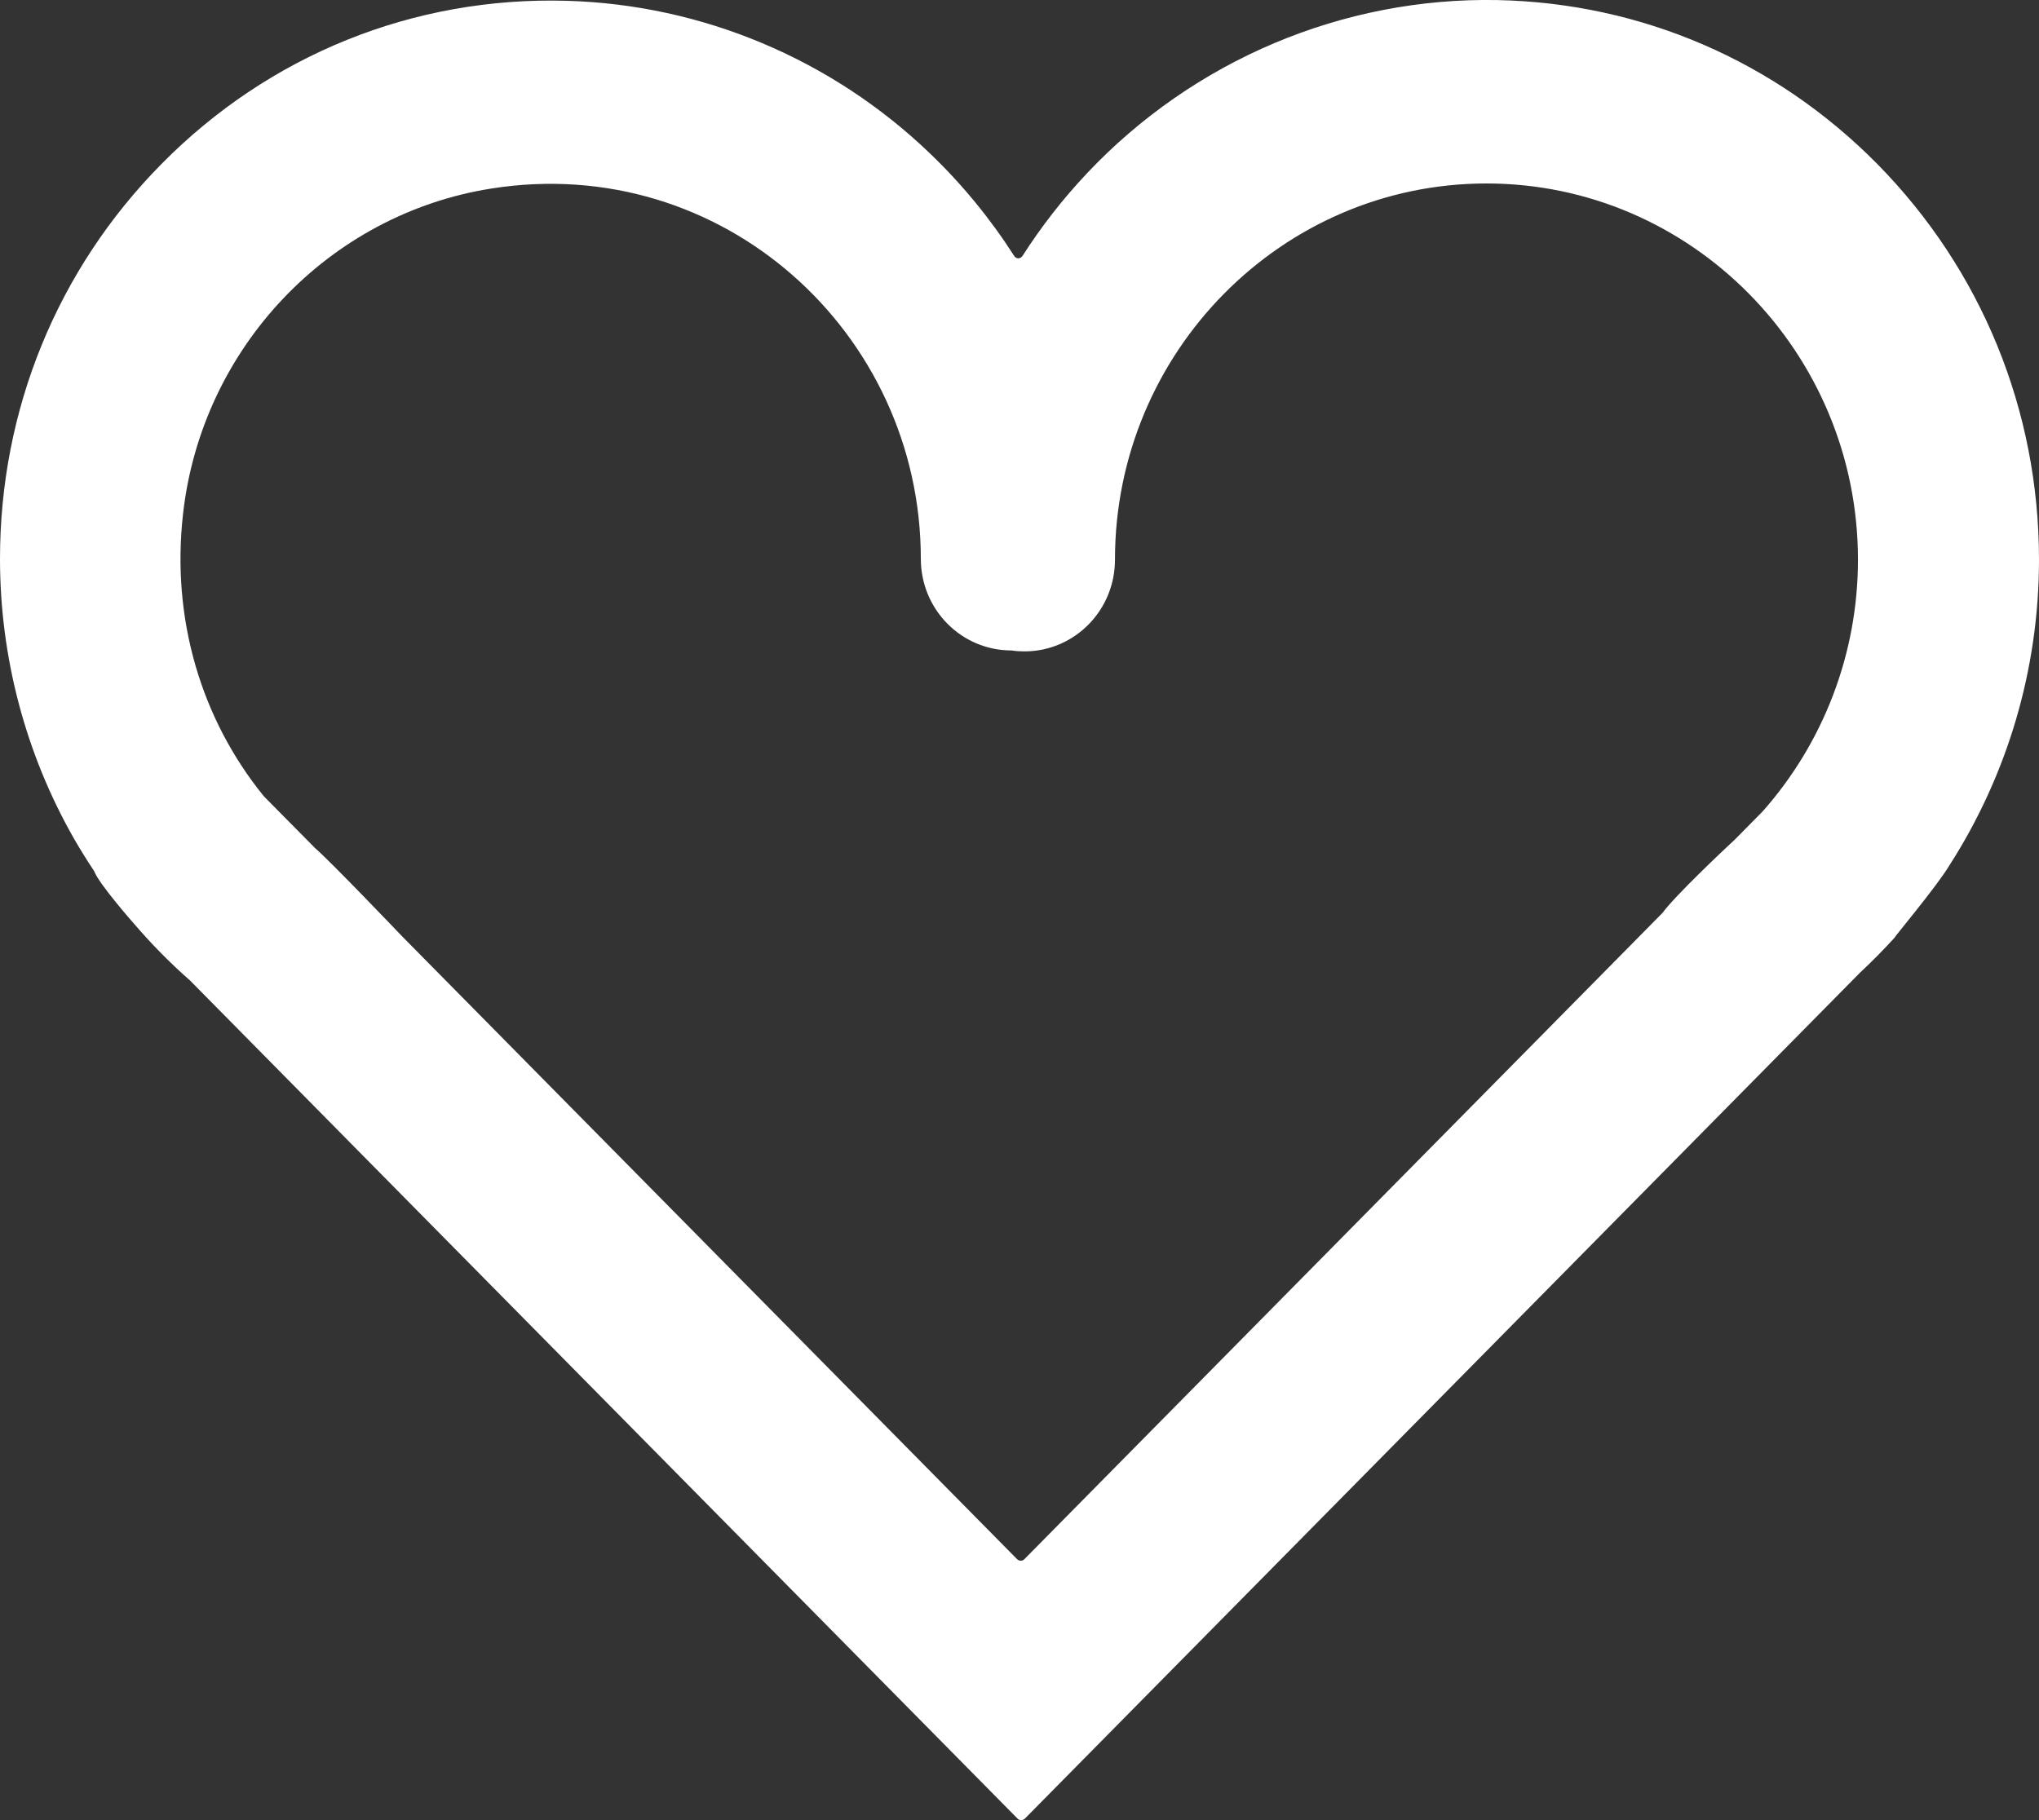 <svg width="28" height="25" viewBox="0 0 28 25" fill="none" xmlns="http://www.w3.org/2000/svg">
<rect x="0" y="0" width="28" height="25" fill="#333333" stroke="none"/>
<path d="M26.773 11.881C27.562 10.65 28 9.199 28 7.688C28 5.636 27.211 3.706 25.779 2.252C24.38 0.836 22.535 0.042 20.565 0.001C18.443 -0.04 16.392 0.826 14.926 2.381C14.593 2.734 14.298 3.114 14.04 3.517C14.012 3.558 13.953 3.558 13.928 3.517C13.602 3.007 13.214 2.532 12.767 2.104C11.418 0.81 9.641 0.064 7.783 0.011C5.68 -0.049 3.694 0.754 2.215 2.255C0.786 3.703 0 5.629 0 7.675C0 9.026 0.351 10.354 1.016 11.519C1.103 11.67 1.193 11.815 1.289 11.959C1.292 11.962 1.292 11.966 1.296 11.972C1.364 12.148 1.839 12.686 1.839 12.686C2.082 12.97 2.343 13.234 2.619 13.476L2.622 13.48L13.975 24.981C14 25.006 14.043 25.006 14.072 24.981L25.542 13.36C25.707 13.206 25.866 13.045 26.018 12.878C26.008 12.875 26.599 12.173 26.773 11.881ZM5.524 12.863C5.524 12.863 4.527 11.818 4.322 11.645L4.319 11.641L3.626 10.94L3.62 10.933C2.765 9.879 2.349 8.503 2.514 7.055C2.771 4.776 4.514 2.941 6.751 2.589C9.911 2.091 12.645 4.565 12.645 7.675C12.645 8.371 13.201 8.934 13.888 8.934H13.891C13.95 8.944 14.009 8.947 14.068 8.947C14.755 8.947 15.311 8.384 15.311 7.688C15.311 4.839 17.601 2.52 20.413 2.52C23.225 2.52 25.514 4.839 25.514 7.688C25.514 8.978 25.039 10.203 24.206 11.144L24.203 11.147L23.827 11.528C23.66 11.682 23.001 12.306 22.833 12.535L22.827 12.542L14.065 21.418C14.04 21.443 13.997 21.443 13.969 21.418L5.524 12.863Z" fill="white"/>
</svg>
